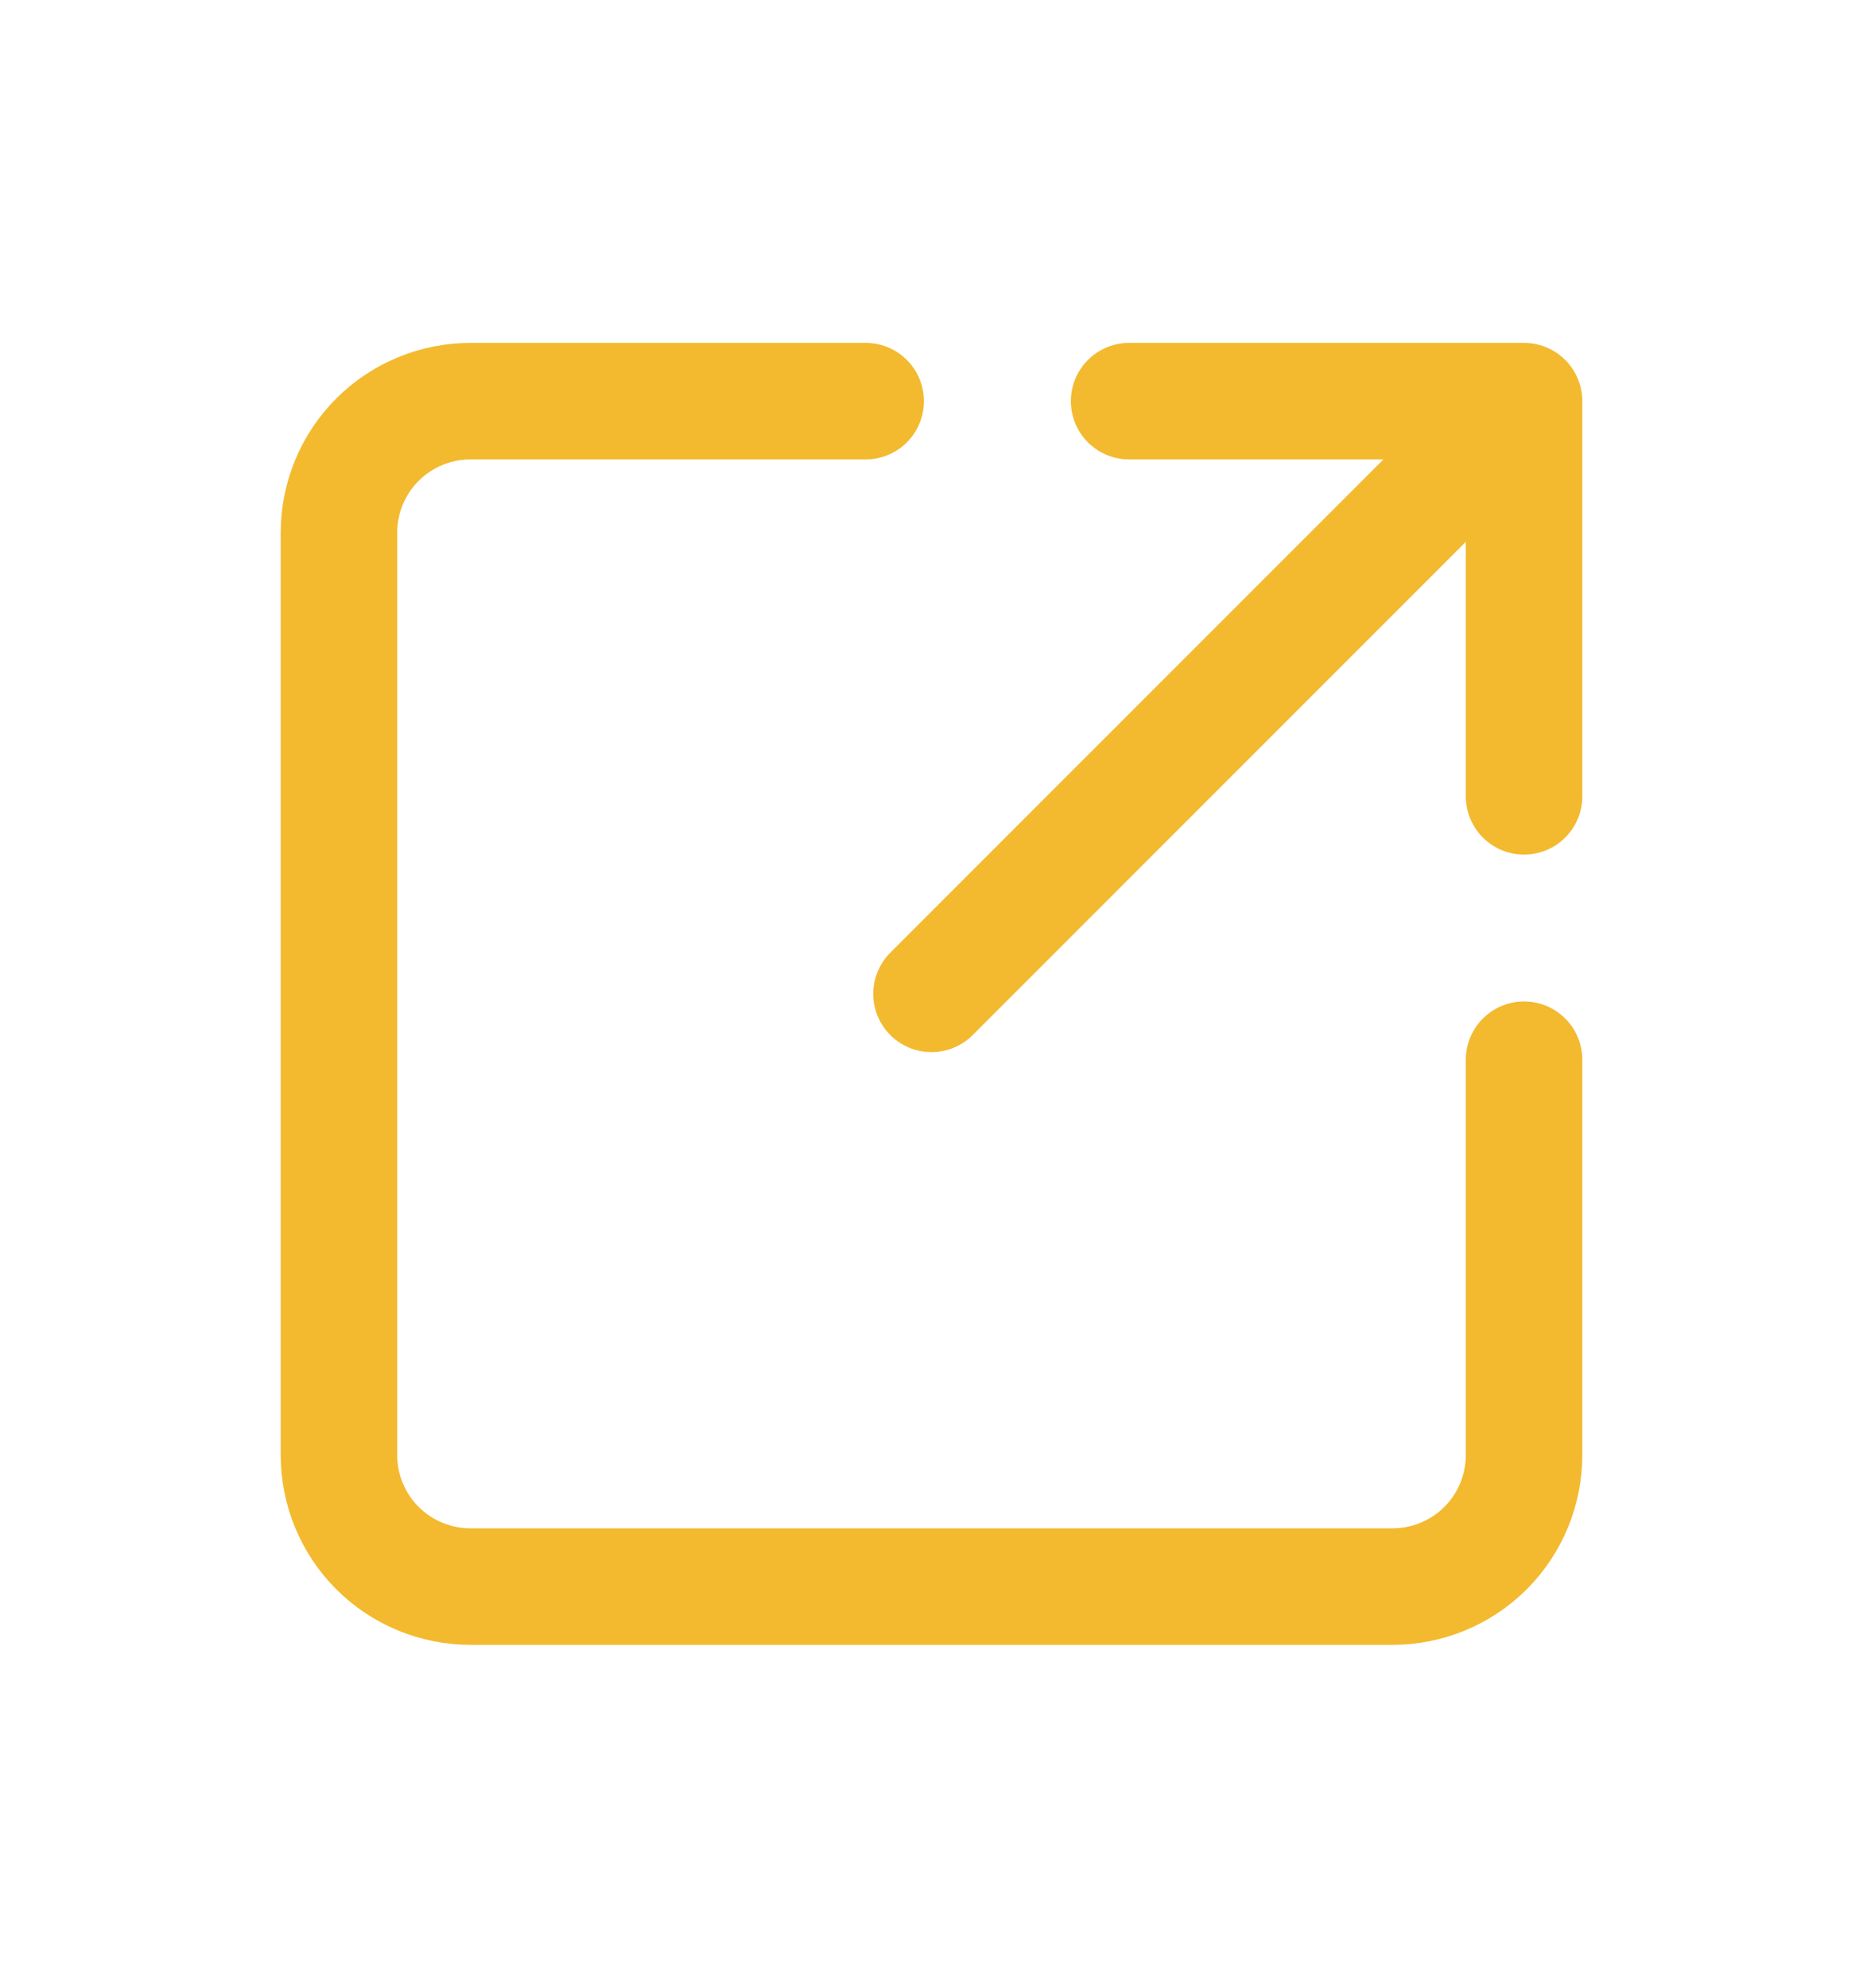 <svg width="15" height="16" viewBox="0 0 15 16" fill="none" xmlns="http://www.w3.org/2000/svg">
<path d="M12.271 3.229H9.091M12.271 3.229L7.5 8M12.271 3.229V6.41" stroke="#F3BA2F" stroke-width="0.938" stroke-linecap="round" stroke-linejoin="round"/>
<path d="M12.271 8.53V11.711C12.271 11.992 12.16 12.262 11.961 12.461C11.762 12.66 11.492 12.771 11.211 12.771H3.789C3.508 12.771 3.238 12.66 3.039 12.461C2.84 12.262 2.729 11.992 2.729 11.711V4.289C2.729 4.008 2.84 3.738 3.039 3.539C3.238 3.34 3.508 3.229 3.789 3.229H6.97" stroke="#F3BA2F" stroke-width="0.938" stroke-linecap="round"/>
</svg>
